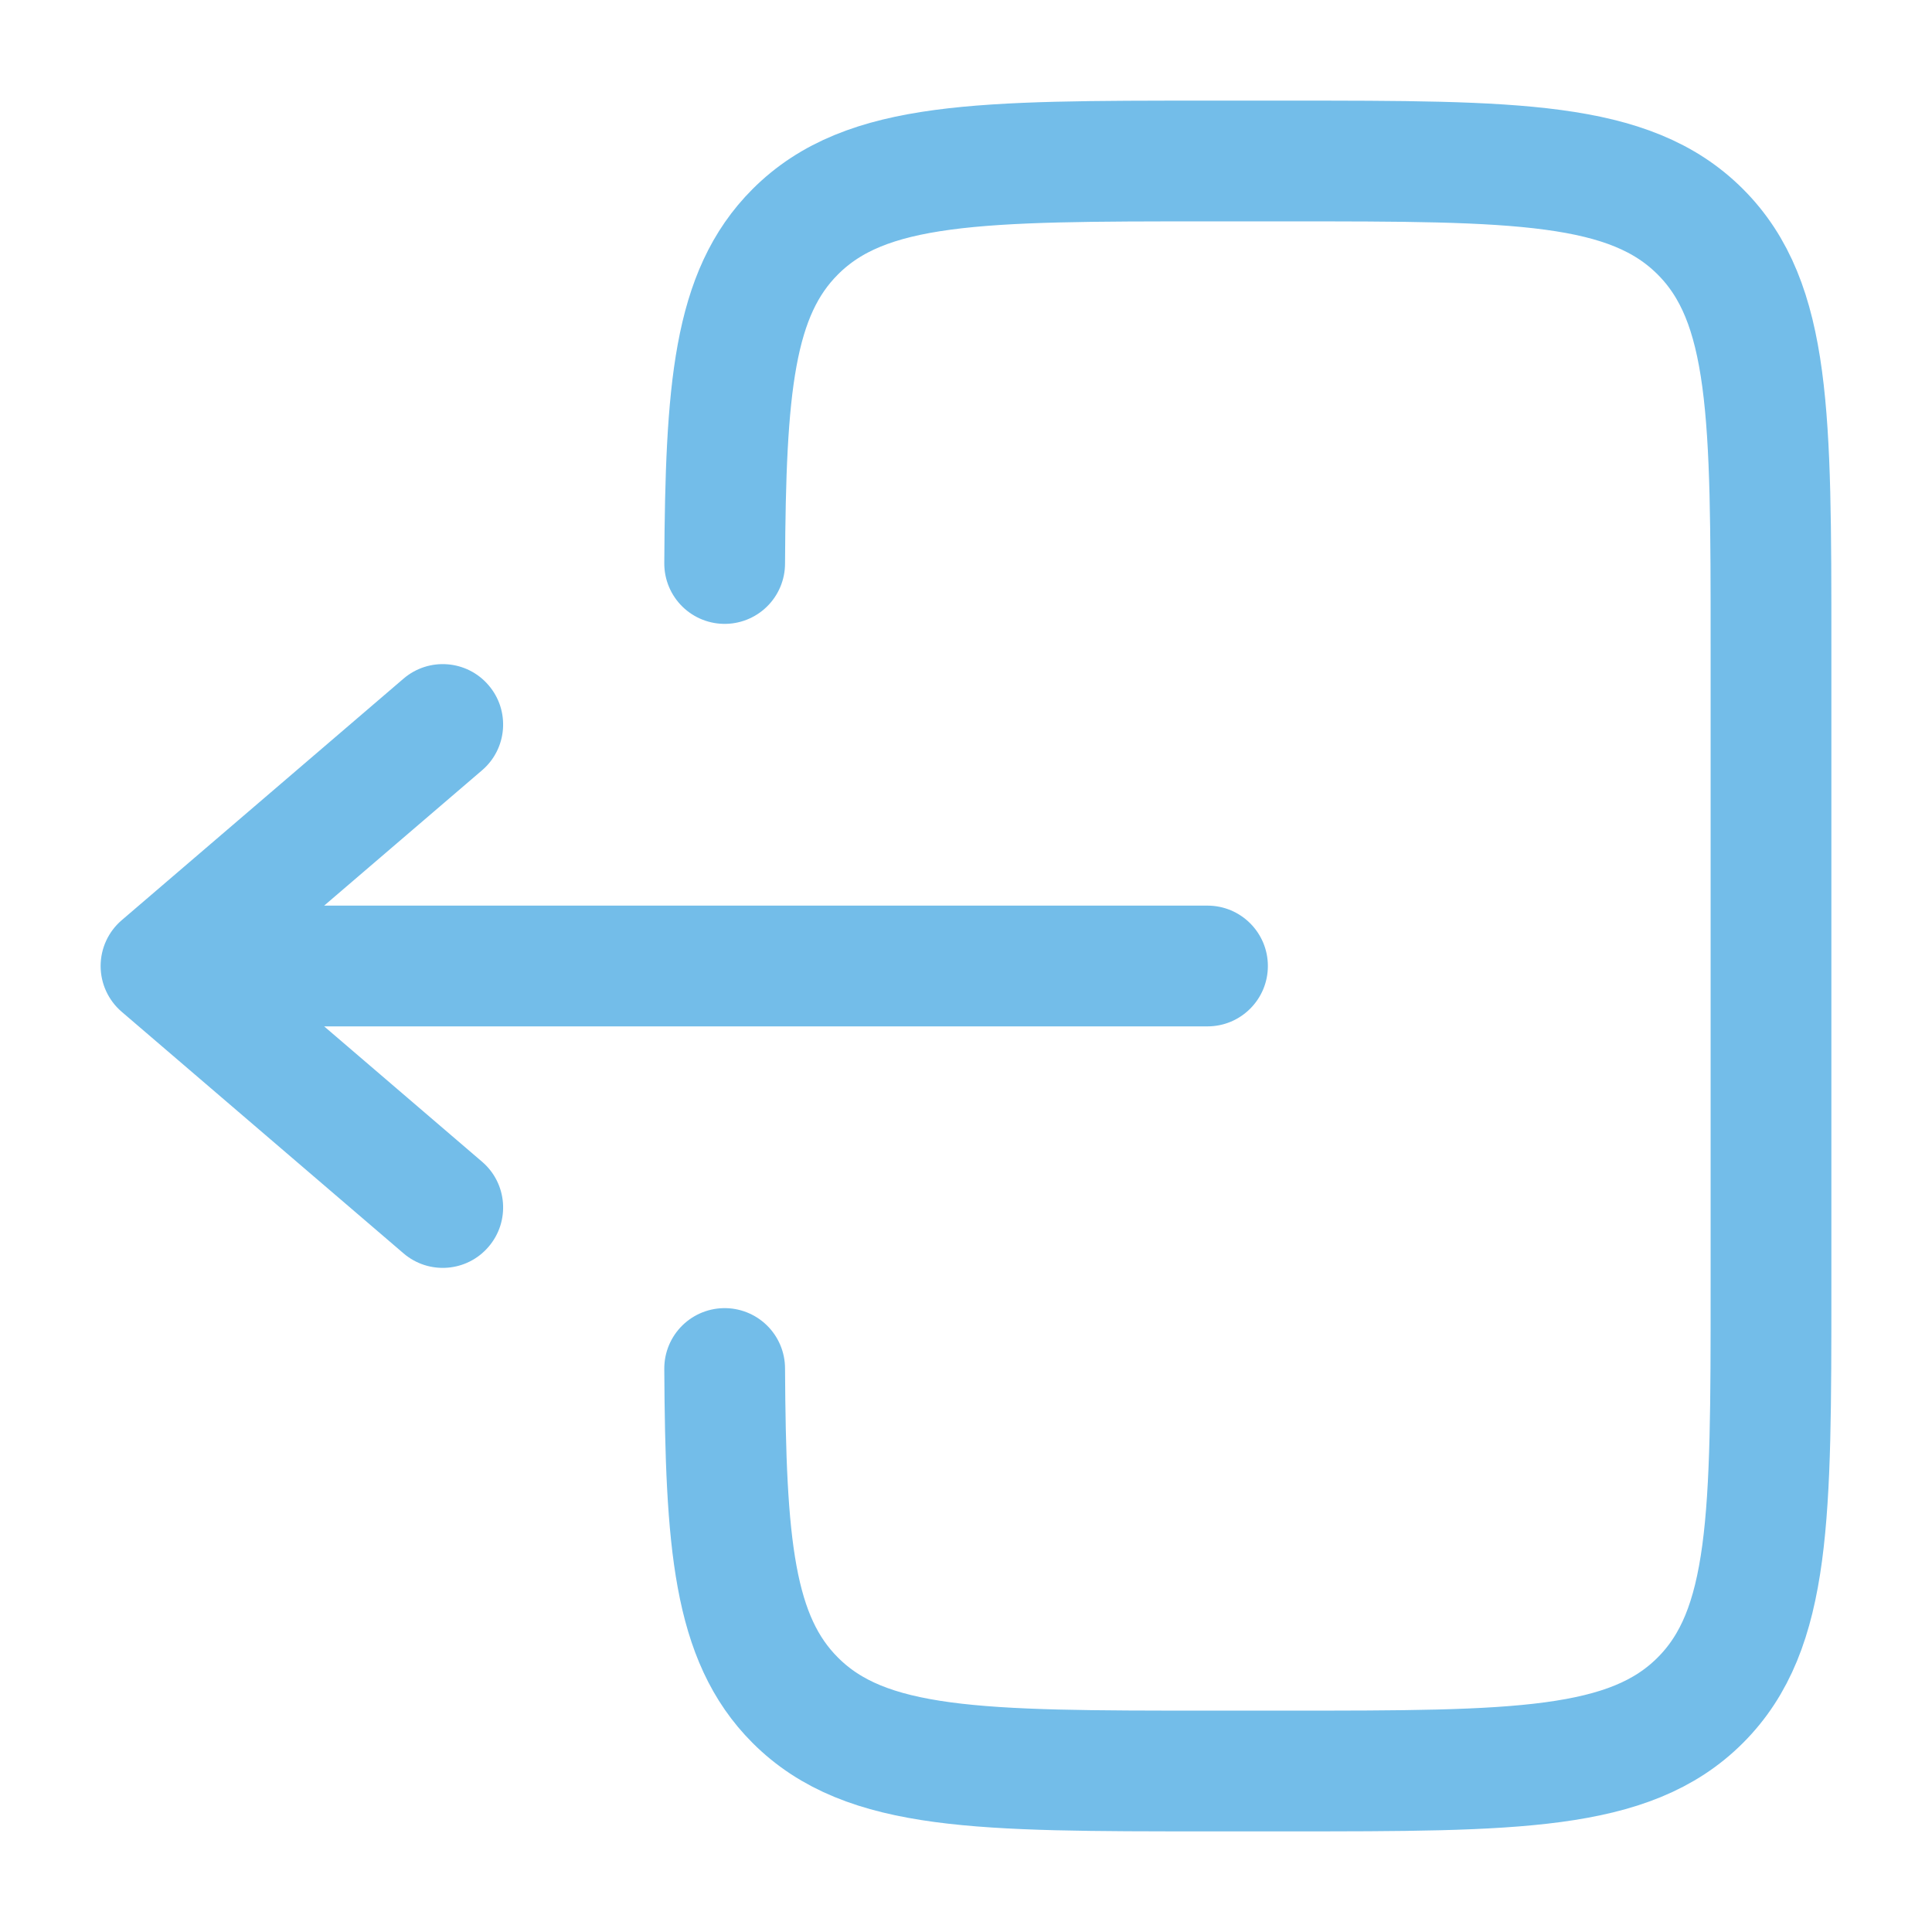 <svg viewBox="0 0 24 24" fill="none" xmlns="http://www.w3.org/2000/svg">
    <path
        d="M9.002 7C9.014 4.825 9.111 3.647 9.879 2.879C10.758 2 12.172 2 15 2L16 2C18.829 2 20.243 2 21.122 2.879C22 3.757 22 5.172 22 8L22 16C22 18.828 22 20.243 21.122 21.121C20.243 22 18.829 22 16 22H15C12.172 22 10.758 22 9.879 21.121C9.111 20.353 9.014 19.175 9.002 17"
        stroke="#73BDE9" stroke-width="1.5" stroke-linecap="round" />
    <path
        d="M15 11.25C15.414 11.25 15.75 11.586 15.75 12C15.75 12.414 15.414 12.75 15 12.75L15 11.25ZM2 12L1.512 12.569C1.346 12.427 1.25 12.219 1.25 12C1.25 11.781 1.346 11.573 1.512 11.431L2 12ZM5.012 8.431C5.326 8.161 5.8 8.197 6.069 8.512C6.339 8.826 6.303 9.3 5.988 9.569L5.012 8.431ZM5.988 14.431C6.303 14.7 6.339 15.174 6.069 15.488C5.8 15.803 5.326 15.839 5.012 15.569L5.988 14.431ZM15 12.75L2 12.75L2 11.25L15 11.25L15 12.75ZM1.512 11.431L5.012 8.431L5.988 9.569L2.488 12.569L1.512 11.431ZM2.488 11.431L5.988 14.431L5.012 15.569L1.512 12.569L2.488 11.431Z"
        fill="#73BDE9" />
</svg>
